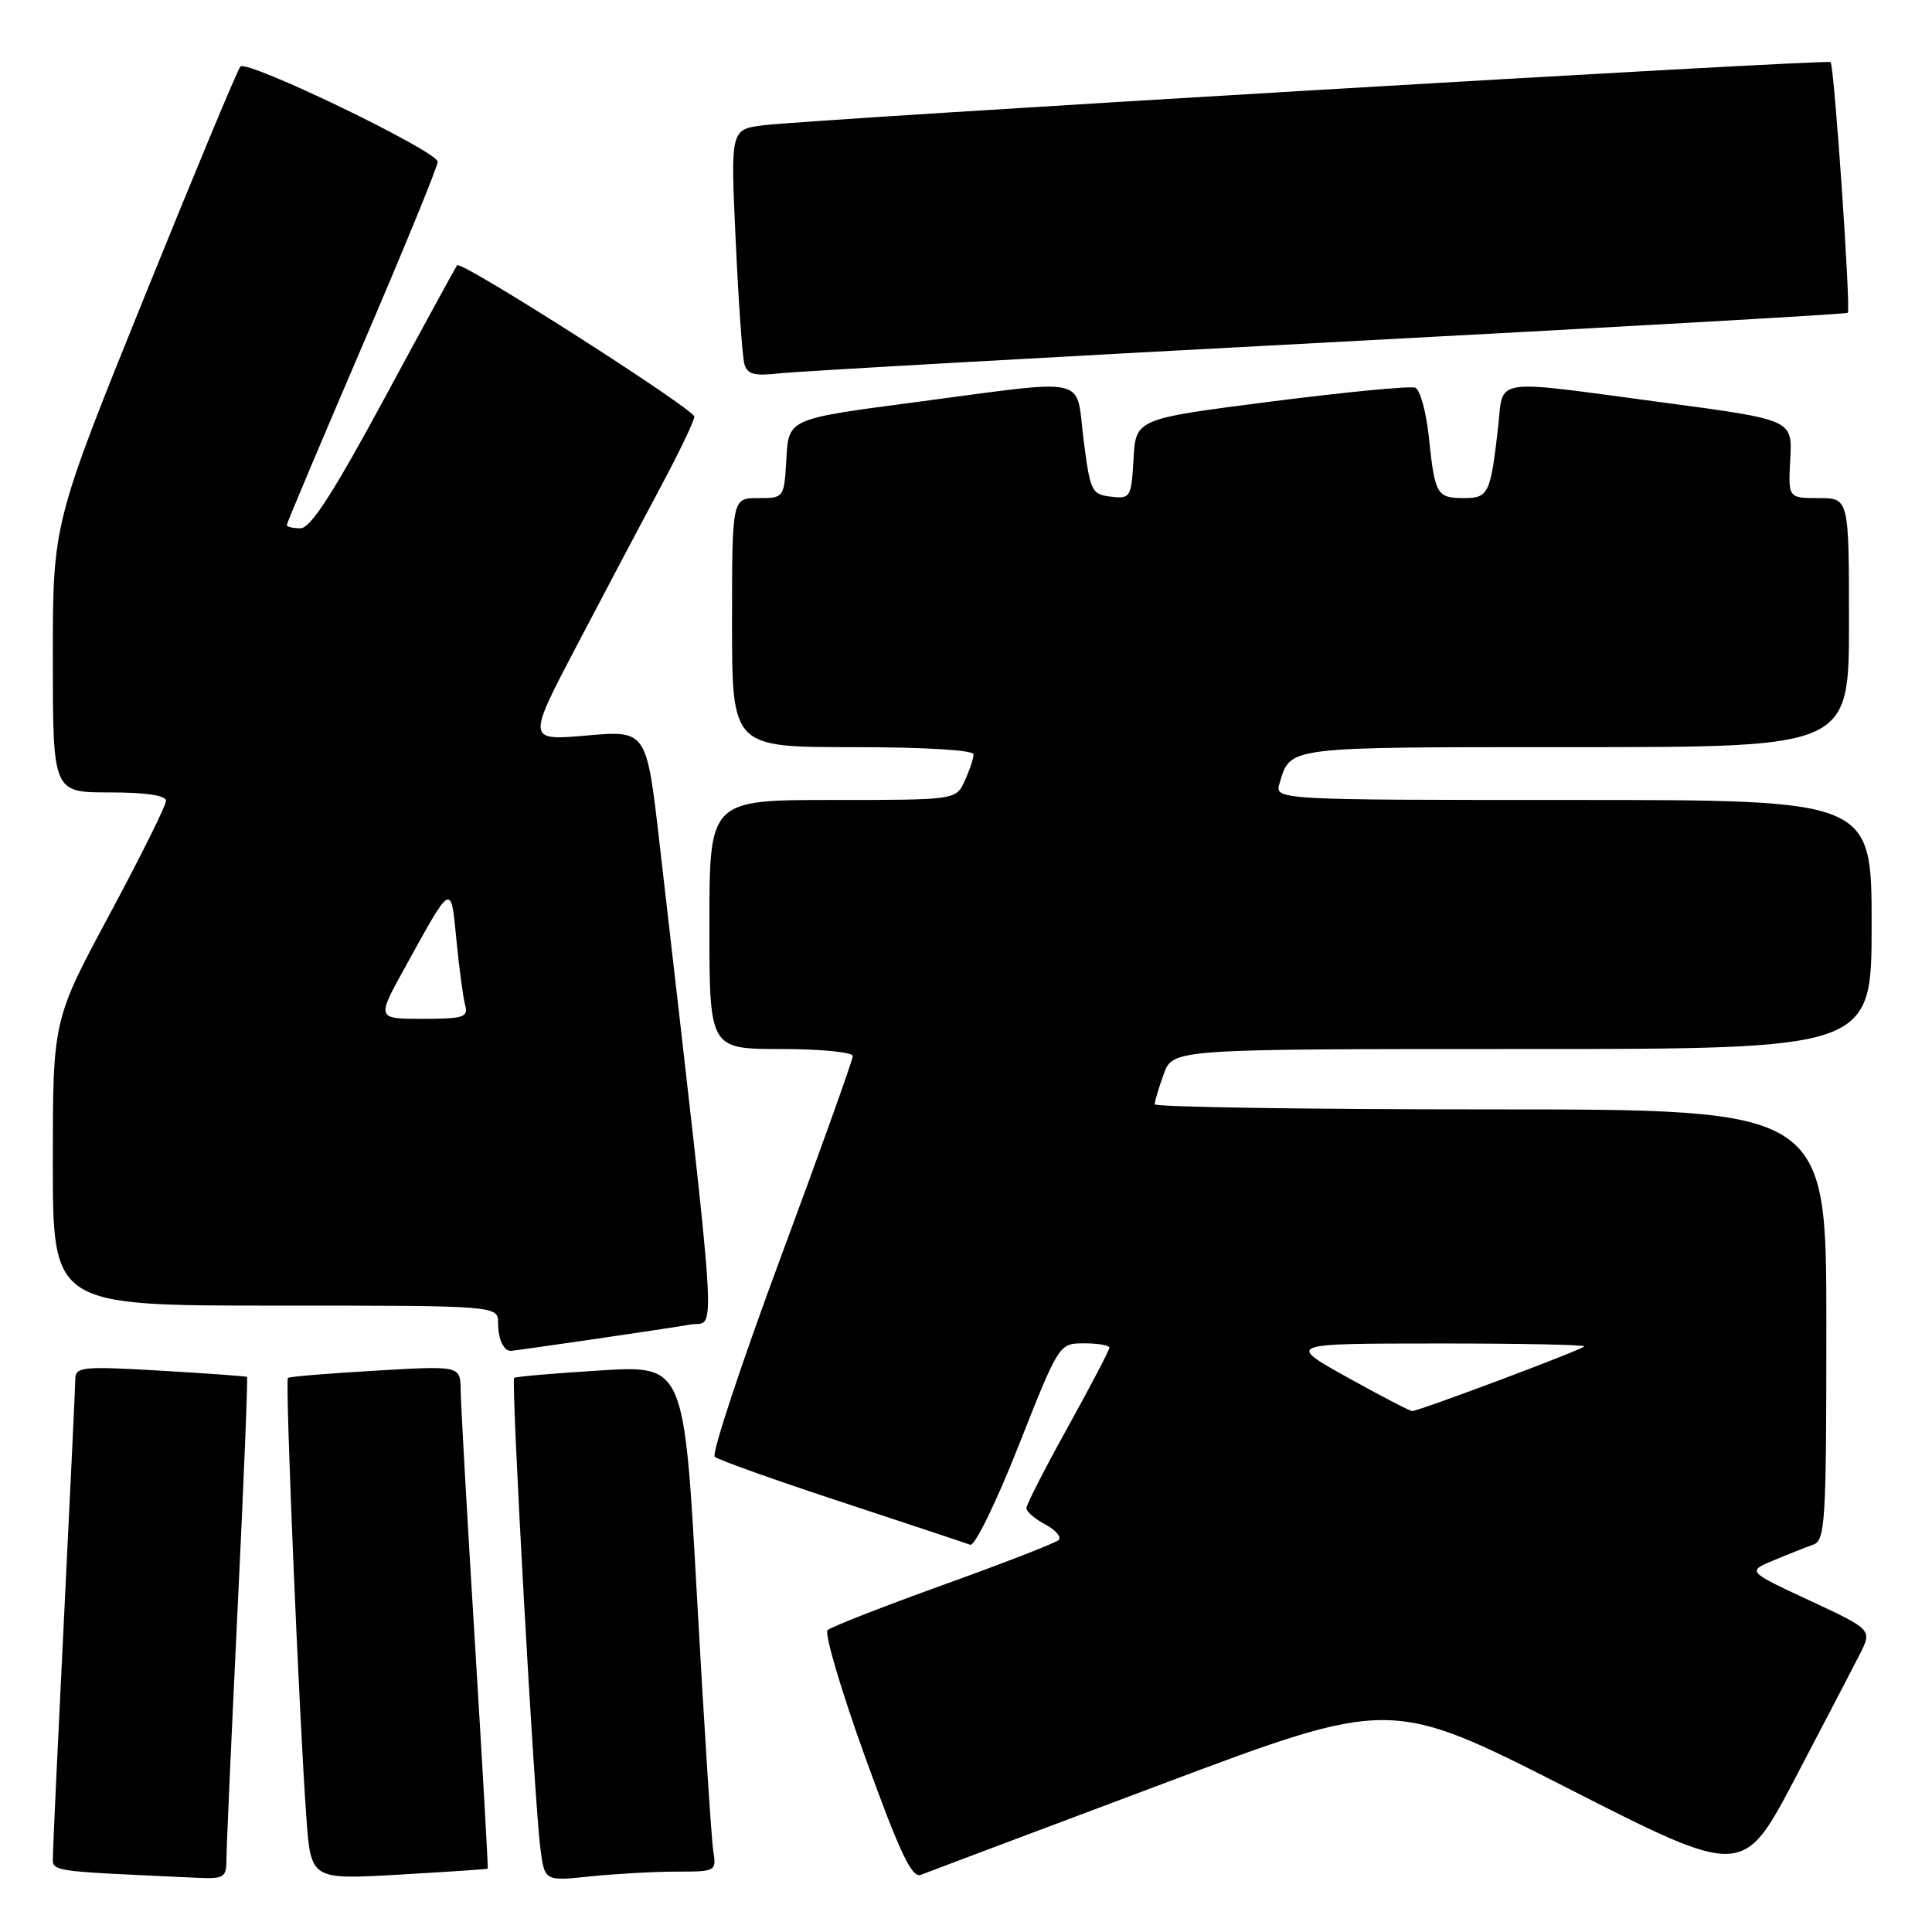 <?xml version="1.0" encoding="UTF-8" standalone="no"?>
<!DOCTYPE svg PUBLIC "-//W3C//DTD SVG 1.1//EN" "http://www.w3.org/Graphics/SVG/1.1/DTD/svg11.dtd" >
<svg xmlns="http://www.w3.org/2000/svg" xmlns:xlink="http://www.w3.org/1999/xlink" version="1.1" viewBox="0 0 256 256">
 <g >
 <path fill="currentColor"
d=" M 30.01 246.25 C 30.01 244.74 30.68 229.80 31.49 213.06 C 32.30 196.32 32.86 182.55 32.73 182.45 C 32.60 182.35 27.44 181.98 21.25 181.62 C 10.92 181.02 10.00 181.11 9.98 182.73 C 9.97 183.70 9.30 197.78 8.50 214.00 C 7.70 230.22 7.03 244.49 7.02 245.71 C 7.00 248.07 5.73 247.87 25.75 248.80 C 29.77 248.99 30.00 248.85 30.01 246.25 Z  M 64.63 247.61 C 64.70 247.55 63.93 234.00 62.92 217.50 C 61.90 201.00 61.06 186.03 61.04 184.23 C 61.00 180.96 61.00 180.96 49.75 181.62 C 43.56 181.98 38.34 182.41 38.15 182.58 C 37.76 182.90 39.63 227.34 40.59 240.79 C 41.19 249.07 41.19 249.07 52.84 248.40 C 59.25 248.03 64.56 247.68 64.63 247.61 Z  M 89.62 248.00 C 94.87 248.00 94.94 247.96 94.51 245.25 C 94.27 243.74 93.30 228.64 92.36 211.71 C 90.66 180.91 90.66 180.91 79.58 181.59 C 73.49 181.96 68.33 182.41 68.13 182.58 C 67.69 182.97 70.79 238.62 71.60 244.88 C 72.16 249.27 72.16 249.27 78.23 248.63 C 81.56 248.29 86.69 248.00 89.62 248.00 Z  M 153.89 236.43 C 184.28 225.01 184.28 225.01 207.62 236.89 C 230.96 248.77 230.96 248.77 237.86 235.64 C 241.65 228.41 245.51 221.02 246.42 219.22 C 248.08 215.94 248.08 215.94 239.79 212.08 C 231.50 208.22 231.50 208.22 235.00 206.76 C 236.93 205.95 239.29 205.02 240.25 204.68 C 241.86 204.11 242.00 201.80 242.00 175.53 C 242.00 147.00 242.00 147.00 197.50 147.00 C 173.02 147.00 153.00 146.69 153.00 146.32 C 153.00 145.95 153.54 144.15 154.20 142.32 C 155.40 139.00 155.40 139.00 201.70 139.00 C 248.00 139.00 248.00 139.00 248.00 122.50 C 248.00 106.00 248.00 106.00 208.43 106.00 C 168.87 106.00 168.87 106.00 169.56 103.75 C 171.05 98.89 170.11 99.00 208.62 99.00 C 245.00 99.00 245.00 99.00 245.00 82.50 C 245.00 66.00 245.00 66.00 240.97 66.00 C 236.94 66.00 236.94 66.00 237.22 60.81 C 237.50 55.62 237.50 55.62 220.50 53.35 C 197.18 50.24 199.27 49.92 198.49 56.75 C 197.50 65.42 197.22 66.00 193.99 66.00 C 190.39 66.00 190.13 65.55 189.34 58.00 C 188.99 54.60 188.17 51.62 187.52 51.37 C 186.87 51.12 178.28 51.95 168.42 53.21 C 150.50 55.50 150.50 55.50 150.20 60.81 C 149.90 65.93 149.79 66.11 147.20 65.81 C 144.64 65.52 144.45 65.11 143.58 58.25 C 142.49 49.67 144.84 50.19 121.00 53.33 C 104.50 55.50 104.50 55.50 104.20 60.75 C 103.90 66.00 103.90 66.00 100.45 66.00 C 97.00 66.00 97.00 66.00 97.00 82.50 C 97.00 99.00 97.00 99.00 113.00 99.00 C 122.47 99.00 129.00 99.39 129.00 99.95 C 129.00 100.48 128.48 102.05 127.84 103.45 C 126.68 106.00 126.68 106.00 110.34 106.00 C 94.00 106.00 94.00 106.00 94.00 122.50 C 94.00 139.00 94.00 139.00 103.50 139.00 C 108.72 139.00 113.00 139.42 113.00 139.93 C 113.00 140.43 108.71 152.43 103.46 166.58 C 98.21 180.74 94.27 192.64 94.71 193.03 C 95.14 193.43 102.70 196.12 111.50 199.02 C 120.30 201.92 127.98 204.47 128.57 204.69 C 129.16 204.90 132.05 198.98 134.98 191.54 C 140.33 178.00 140.33 178.00 143.66 178.00 C 145.50 178.00 147.00 178.26 147.00 178.58 C 147.00 178.89 144.53 183.62 141.50 189.09 C 138.47 194.55 136.00 199.39 136.00 199.84 C 136.00 200.29 137.13 201.27 138.52 202.01 C 139.91 202.75 140.69 203.68 140.27 204.07 C 139.85 204.46 132.97 207.13 125.00 210.00 C 117.03 212.87 110.12 215.57 109.66 216.00 C 109.21 216.42 111.46 224.03 114.66 232.89 C 119.22 245.48 120.83 248.88 122.00 248.43 C 122.83 248.10 137.18 242.70 153.89 236.43 Z  M 78.26 177.51 C 83.89 176.69 89.87 175.79 91.55 175.50 C 94.92 174.93 95.28 180.47 87.38 111.64 C 85.67 96.77 85.67 96.77 77.74 97.46 C 69.81 98.15 69.81 98.15 76.54 85.33 C 80.24 78.27 85.23 68.83 87.63 64.35 C 90.03 59.86 92.00 55.75 92.00 55.21 C 92.00 54.21 61.13 34.50 60.57 35.14 C 60.41 35.34 56.08 43.26 50.96 52.75 C 44.15 65.35 41.15 70.00 39.82 70.00 C 38.82 70.00 38.00 69.81 38.00 69.57 C 38.00 69.33 42.50 58.66 48.00 45.85 C 53.50 33.04 58.00 22.05 58.00 21.44 C 58.00 20.05 32.75 7.86 31.85 8.82 C 31.49 9.19 25.76 22.97 19.10 39.43 C 7.00 69.36 7.00 69.36 7.00 87.18 C 7.00 105.00 7.00 105.00 14.50 105.00 C 19.34 105.00 22.00 105.39 22.00 106.11 C 22.00 106.72 18.63 113.51 14.50 121.20 C 7.00 135.16 7.00 135.16 7.00 154.08 C 7.00 173.00 7.00 173.00 36.50 173.00 C 66.00 173.00 66.00 173.00 66.00 175.33 C 66.00 177.42 66.72 179.00 67.67 179.00 C 67.86 179.00 72.62 178.33 78.26 177.51 Z  M 176.00 45.37 C 213.68 43.38 244.65 41.62 244.84 41.45 C 245.27 41.08 243.05 8.72 242.56 8.23 C 242.14 7.81 107.81 15.77 101.15 16.60 C 96.80 17.15 96.80 17.15 97.48 31.83 C 97.85 39.90 98.37 47.28 98.63 48.22 C 99.02 49.61 99.94 49.85 103.31 49.47 C 105.61 49.21 138.32 47.36 176.00 45.37 Z  M 178.50 182.49 C 170.50 178.03 170.50 178.03 190.42 178.02 C 201.37 178.01 210.15 178.19 209.92 178.41 C 209.37 178.96 187.91 187.01 187.11 186.97 C 186.78 186.95 182.90 184.94 178.50 182.49 Z  M 53.63 128.25 C 59.96 116.78 59.73 116.90 60.49 124.66 C 60.86 128.42 61.38 132.29 61.65 133.25 C 62.07 134.78 61.36 135.00 56.02 135.00 C 49.90 135.00 49.90 135.00 53.63 128.25 Z "/>
</g>
</svg>